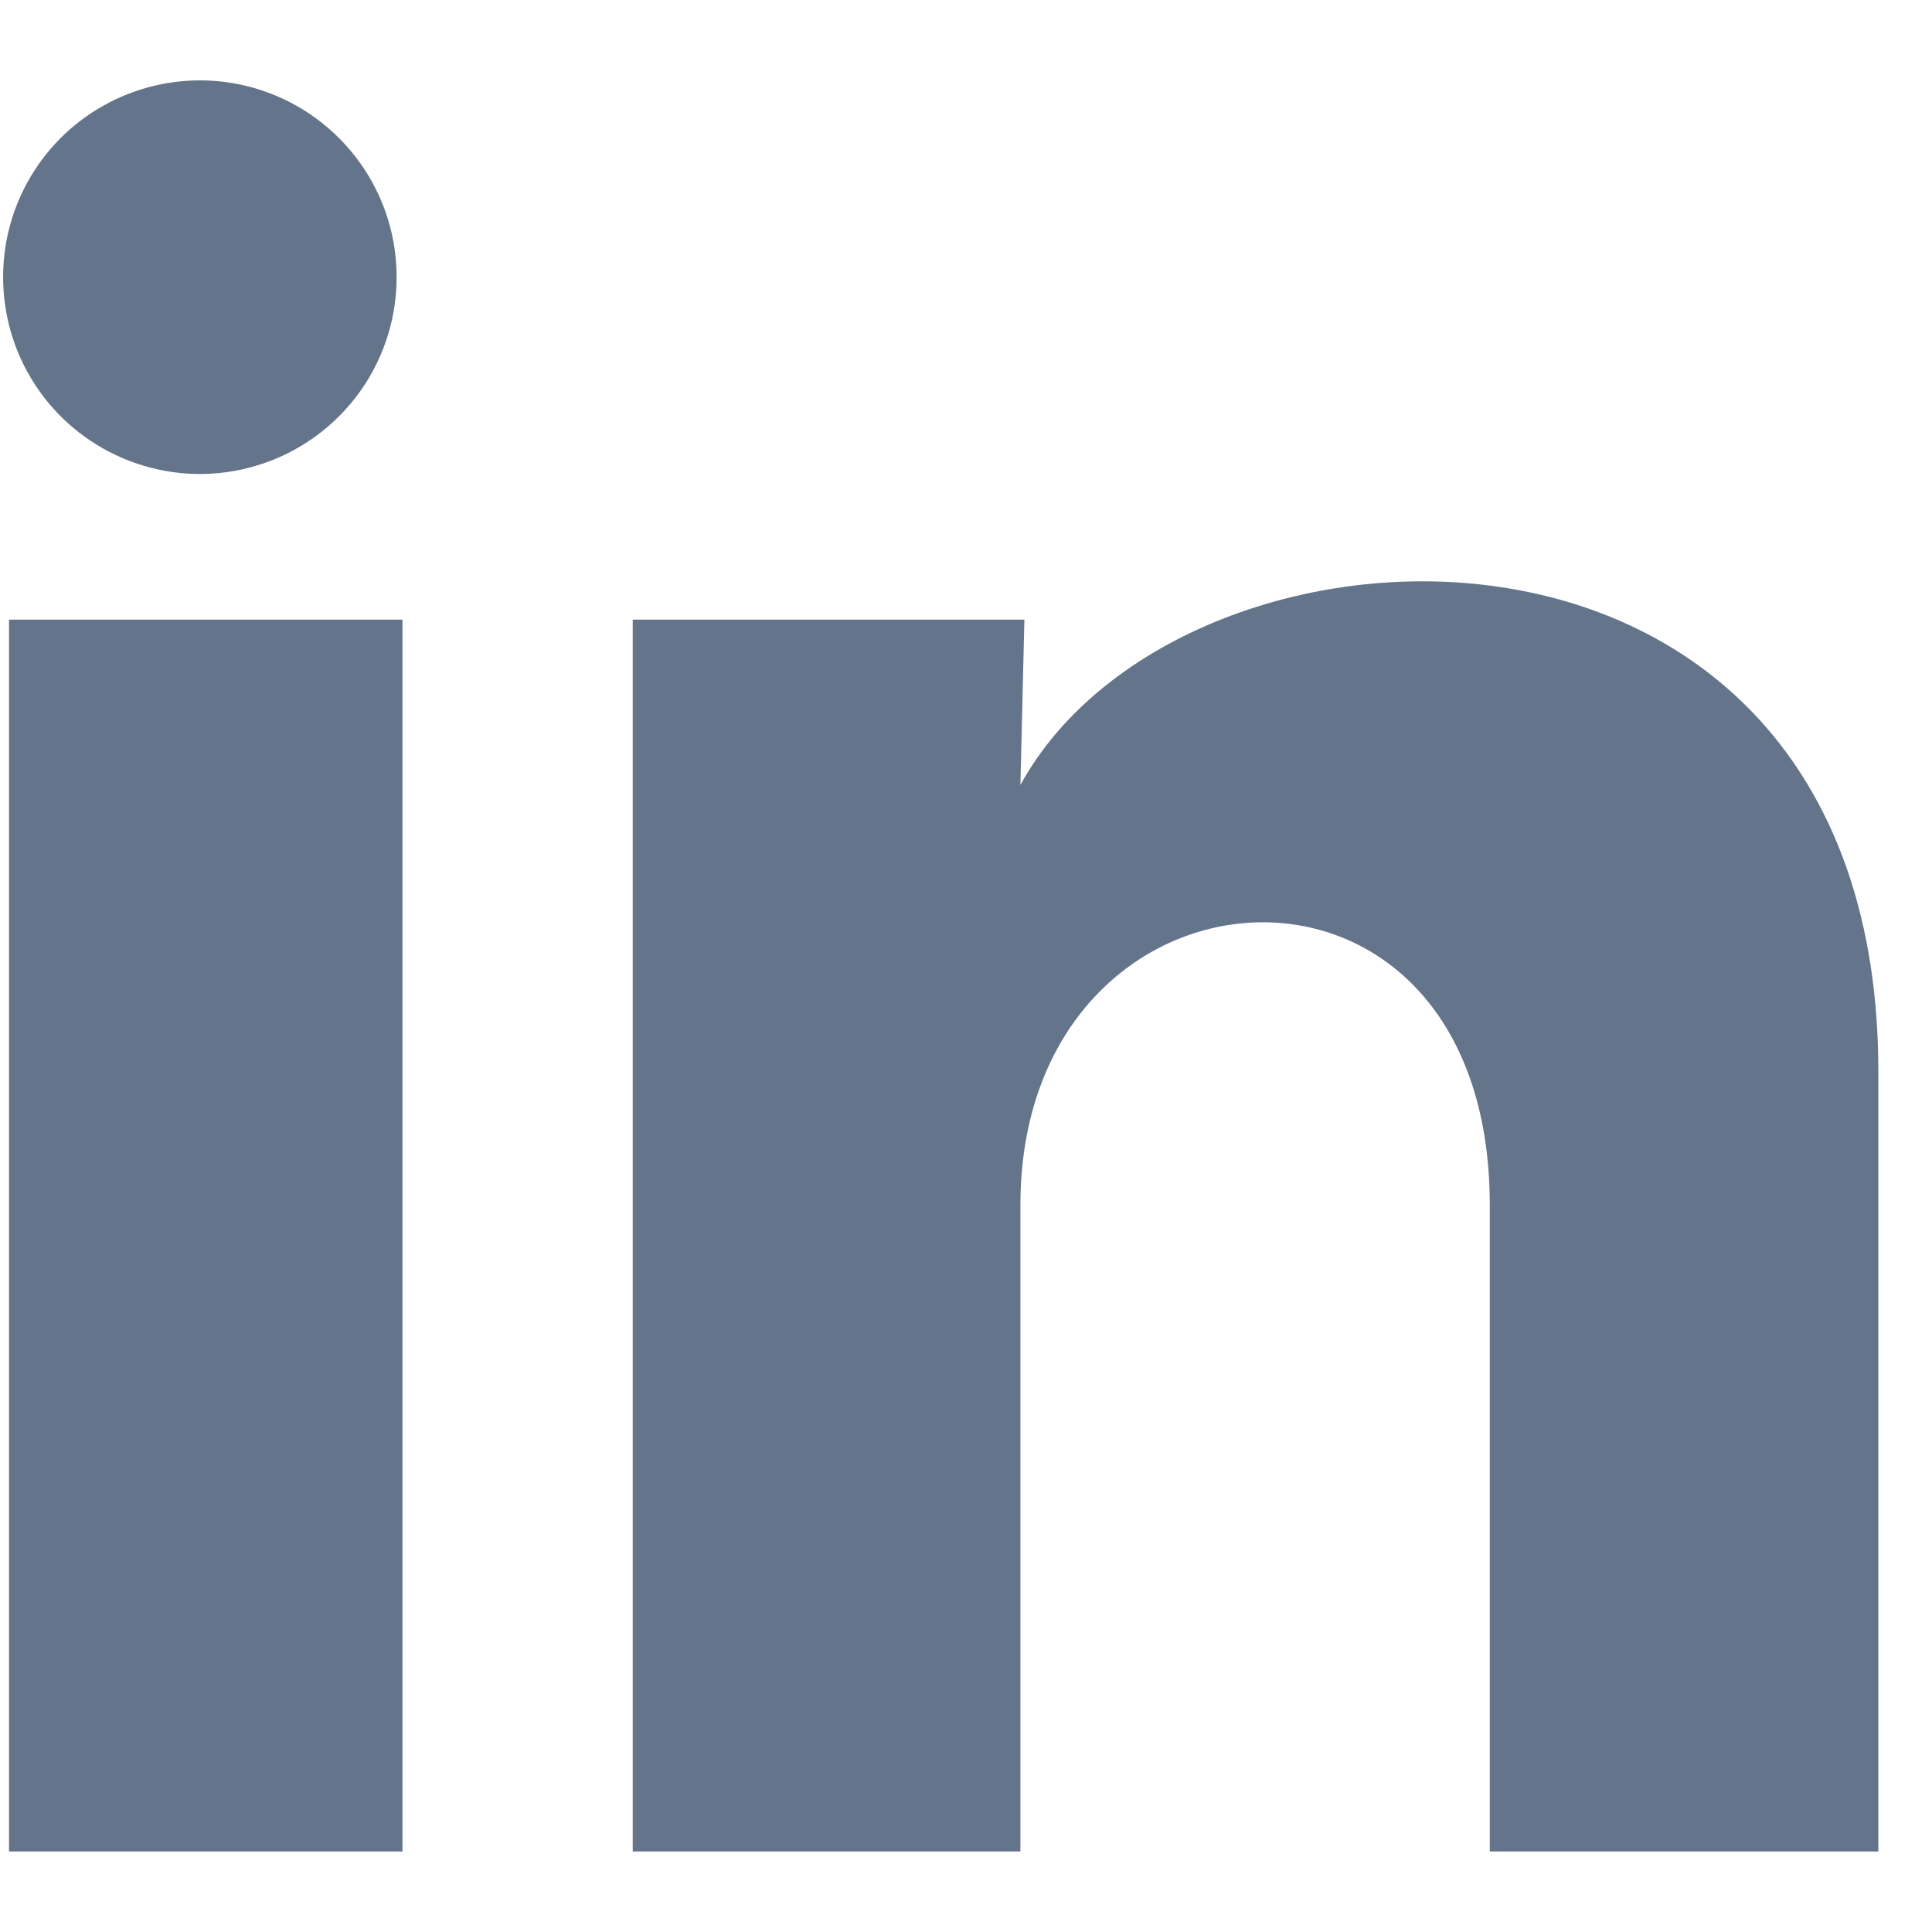 <svg width="18" height="18" viewBox="0 0 18 18" fill="none" xmlns="http://www.w3.org/2000/svg">
<path d="M3.695 2.583C3.695 3.07 3.502 3.536 3.158 3.879C2.814 4.223 2.347 4.416 1.861 4.416C1.375 4.415 0.909 4.222 0.565 3.878C0.221 3.534 0.029 3.068 0.029 2.581C0.029 2.095 0.222 1.629 0.566 1.285C0.91 0.942 1.377 0.749 1.863 0.749C2.349 0.749 2.816 0.943 3.159 1.287C3.503 1.631 3.696 2.097 3.695 2.583ZM3.75 5.773H0.084V17.25H3.75V5.773ZM9.544 5.773H5.895V17.25H9.507V11.227C9.507 7.872 13.88 7.561 13.88 11.227V17.25H17.5V9.981C17.5 4.325 11.029 4.536 9.507 7.313L9.544 5.773Z" fill="#64748B"/>
</svg>
